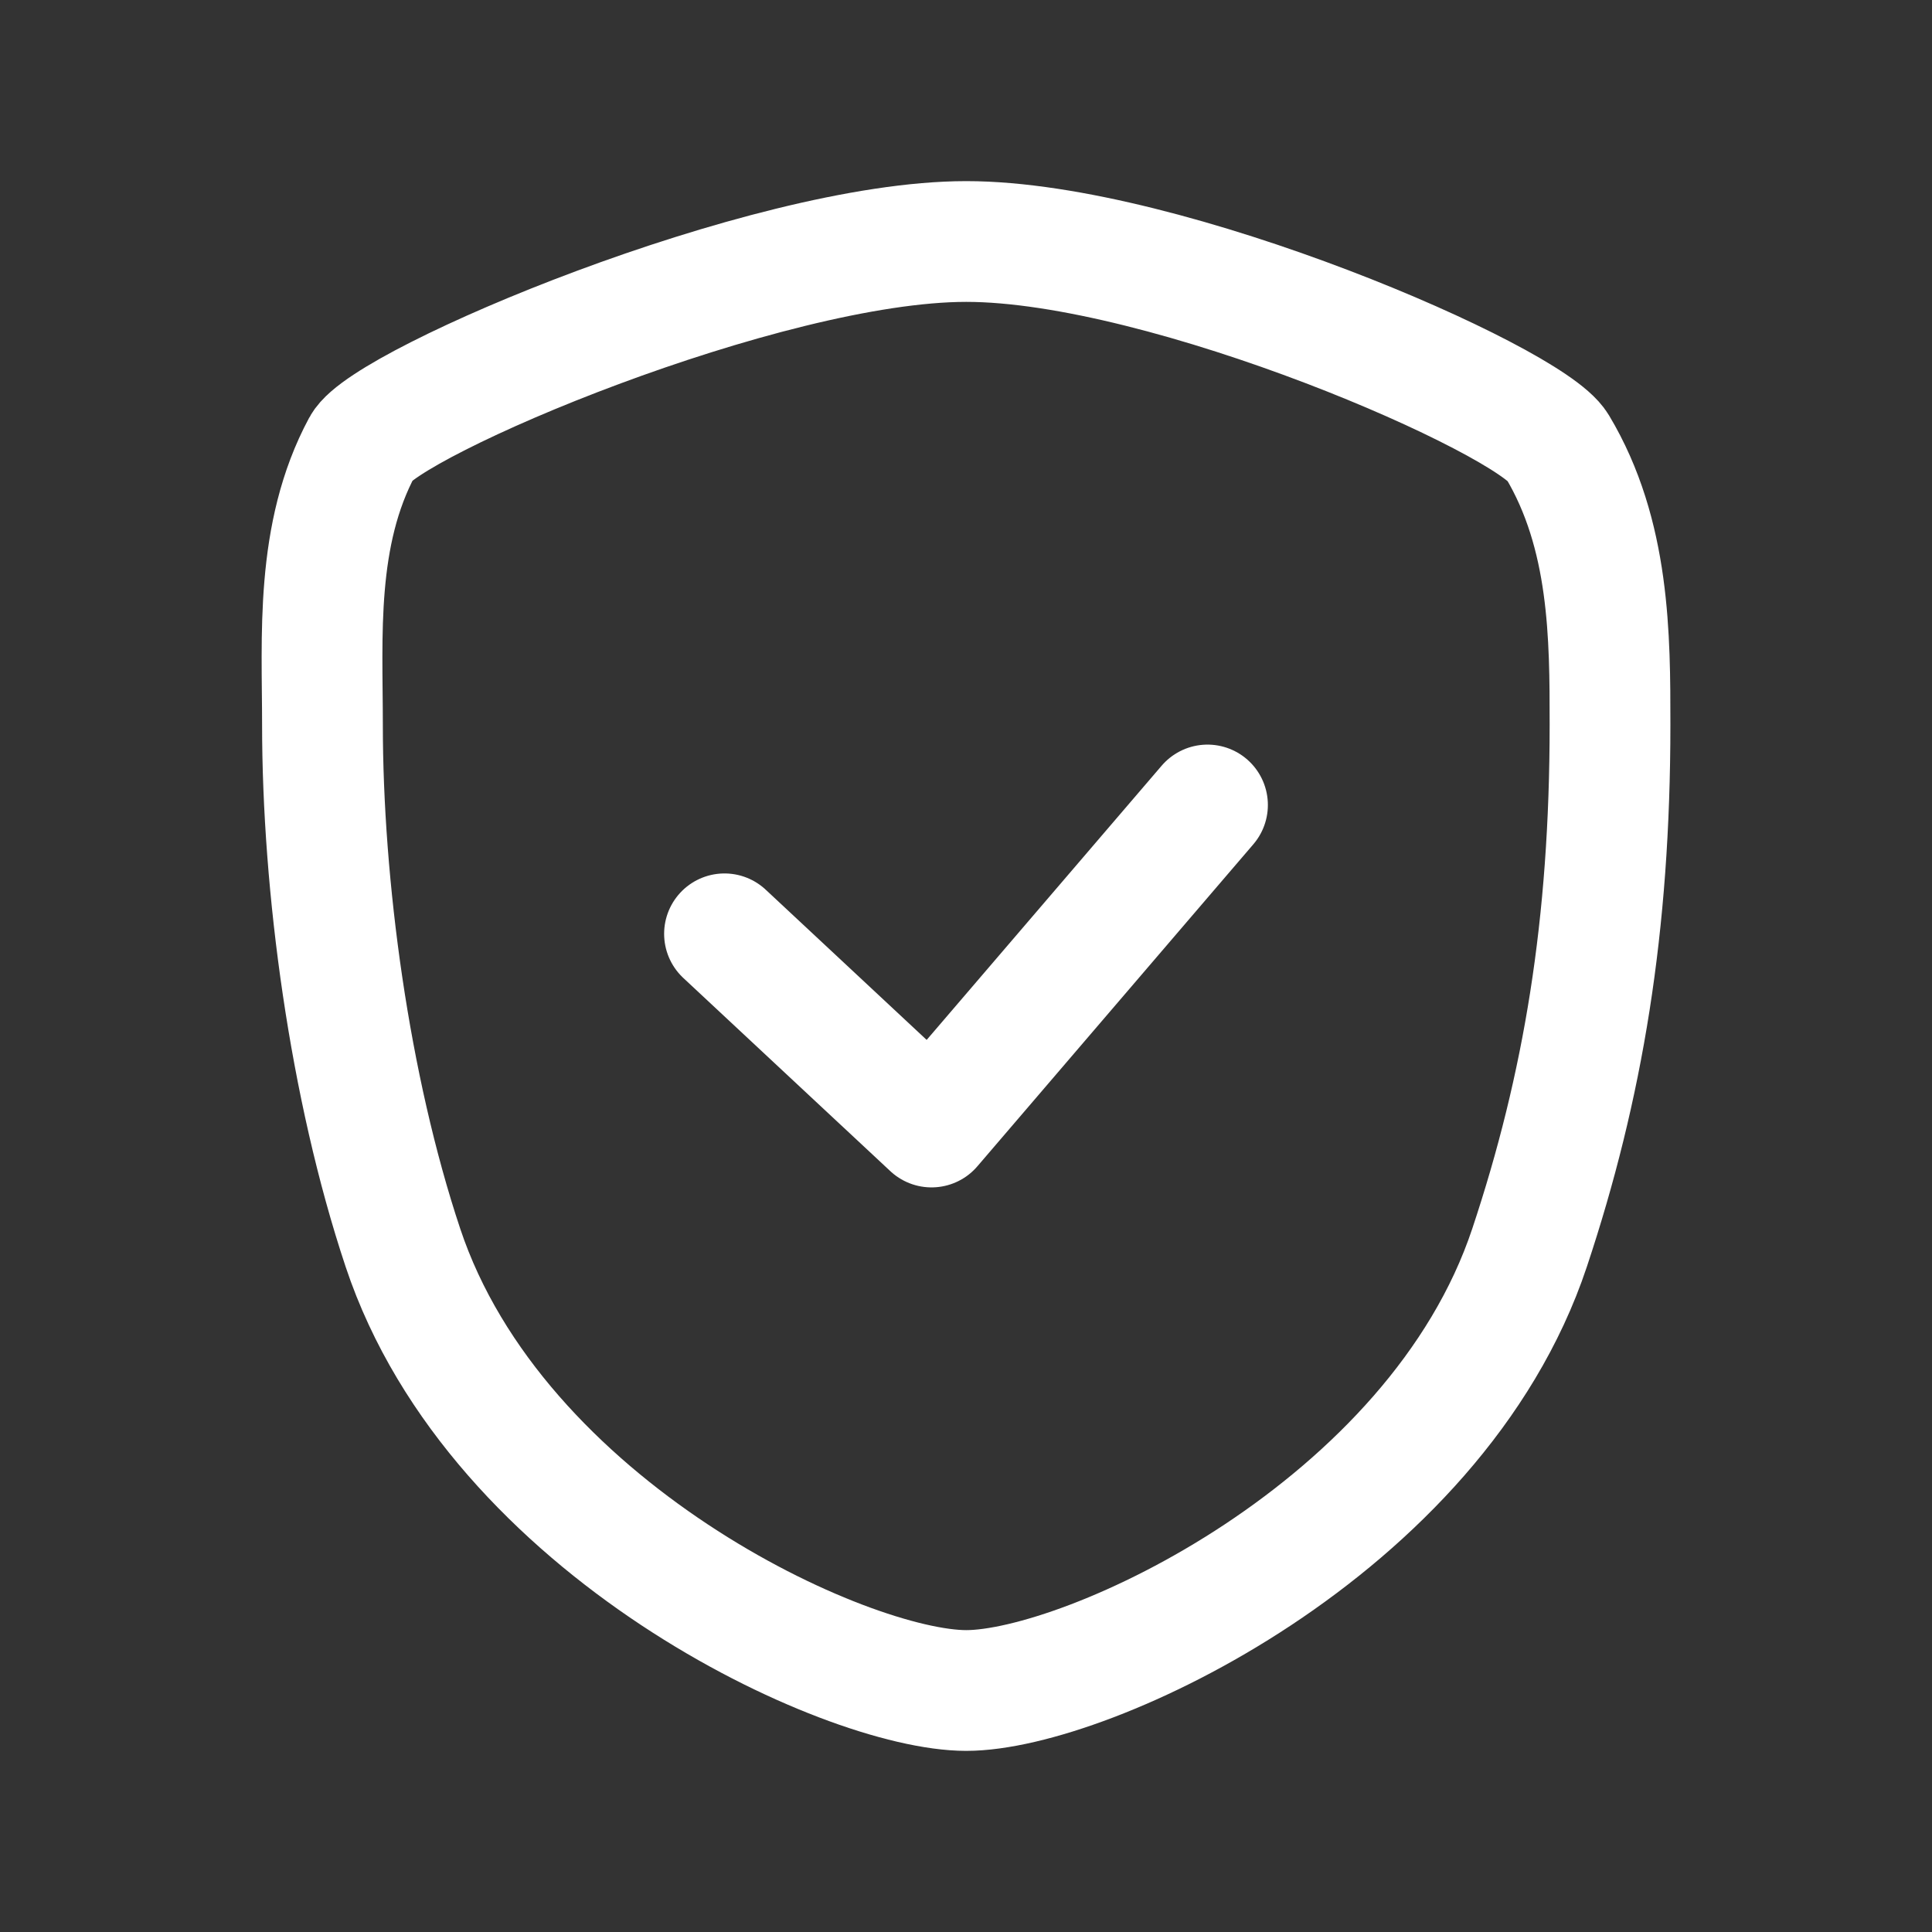<svg width="32" height="32" viewBox="0 0 32 32" fill="none" xmlns="http://www.w3.org/2000/svg">
<rect x="0" y="0" width="32" height="32" fill="#333333" stroke="none"/>
<path d="M25.334 20.667C23.779 25.333 18.003 28 16.004 28C14.004 28 8.229 25.333 6.674 20.667C5.785 18 5.341 14.667 5.341 12C5.341 10.553 5.215 8.854 6 7.396C6.392 6.667 12.674 4 16.004 4C19.333 4 25.334 6.626 25.794 7.396C26.667 8.854 26.667 10.553 26.667 12C26.667 15.333 26.222 18 25.334 20.667Z" stroke="white" stroke-width="2" stroke-linecap="round" stroke-linejoin="round"/>
<path d="M12 15.467L15.429 18.667L20 13.333" stroke="white" stroke-width="2" stroke-linecap="round" stroke-linejoin="round"/>
</svg>
